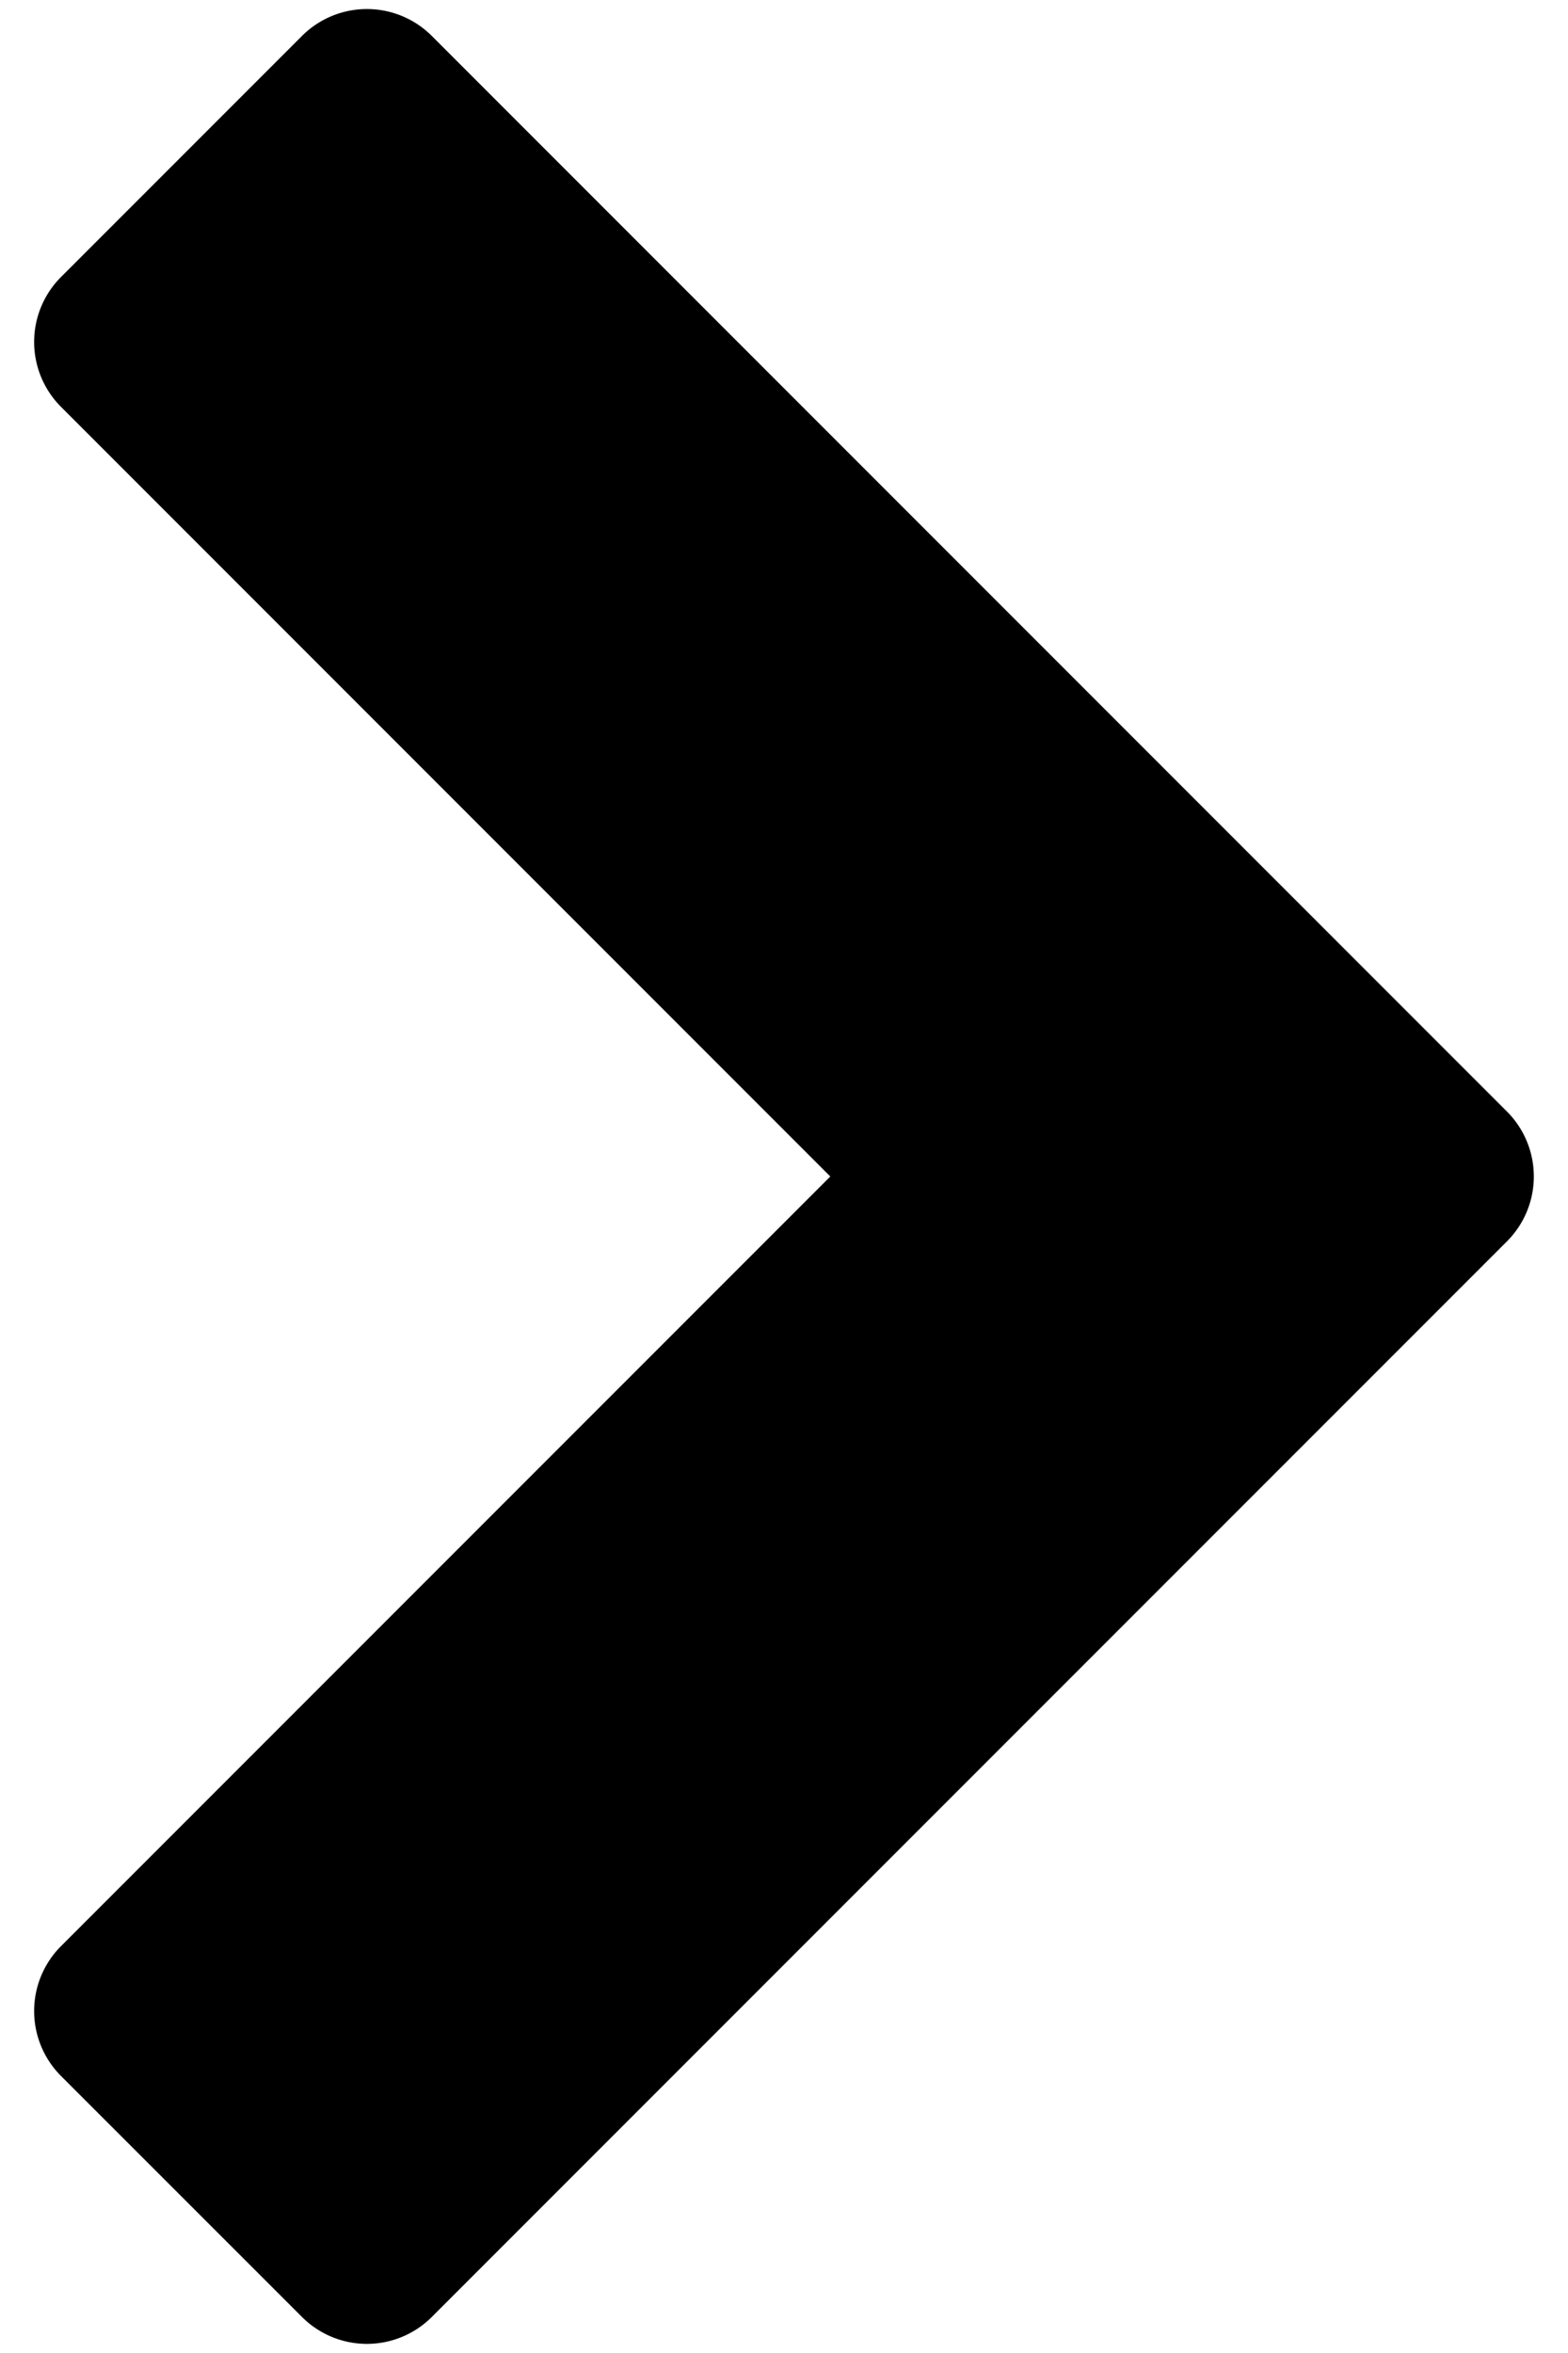 <svg width="18" height="27" viewBox="1.406 -52.567 17.545 27.188" xmlns="http://www.w3.org/2000/svg"><path d="M18.532-38.22a1.061 1.061 0 0 0 0-1.507L6.11-52.149a1.061 1.061 0 0 0-1.506 0l-2.78 2.78a1.061 1.061 0 0 0 0 1.506l8.89 8.89-8.89 8.89a1.061 1.061 0 0 0 0 1.506l2.78 2.779a1.061 1.061 0 0 0 1.506 0z"/></svg>
